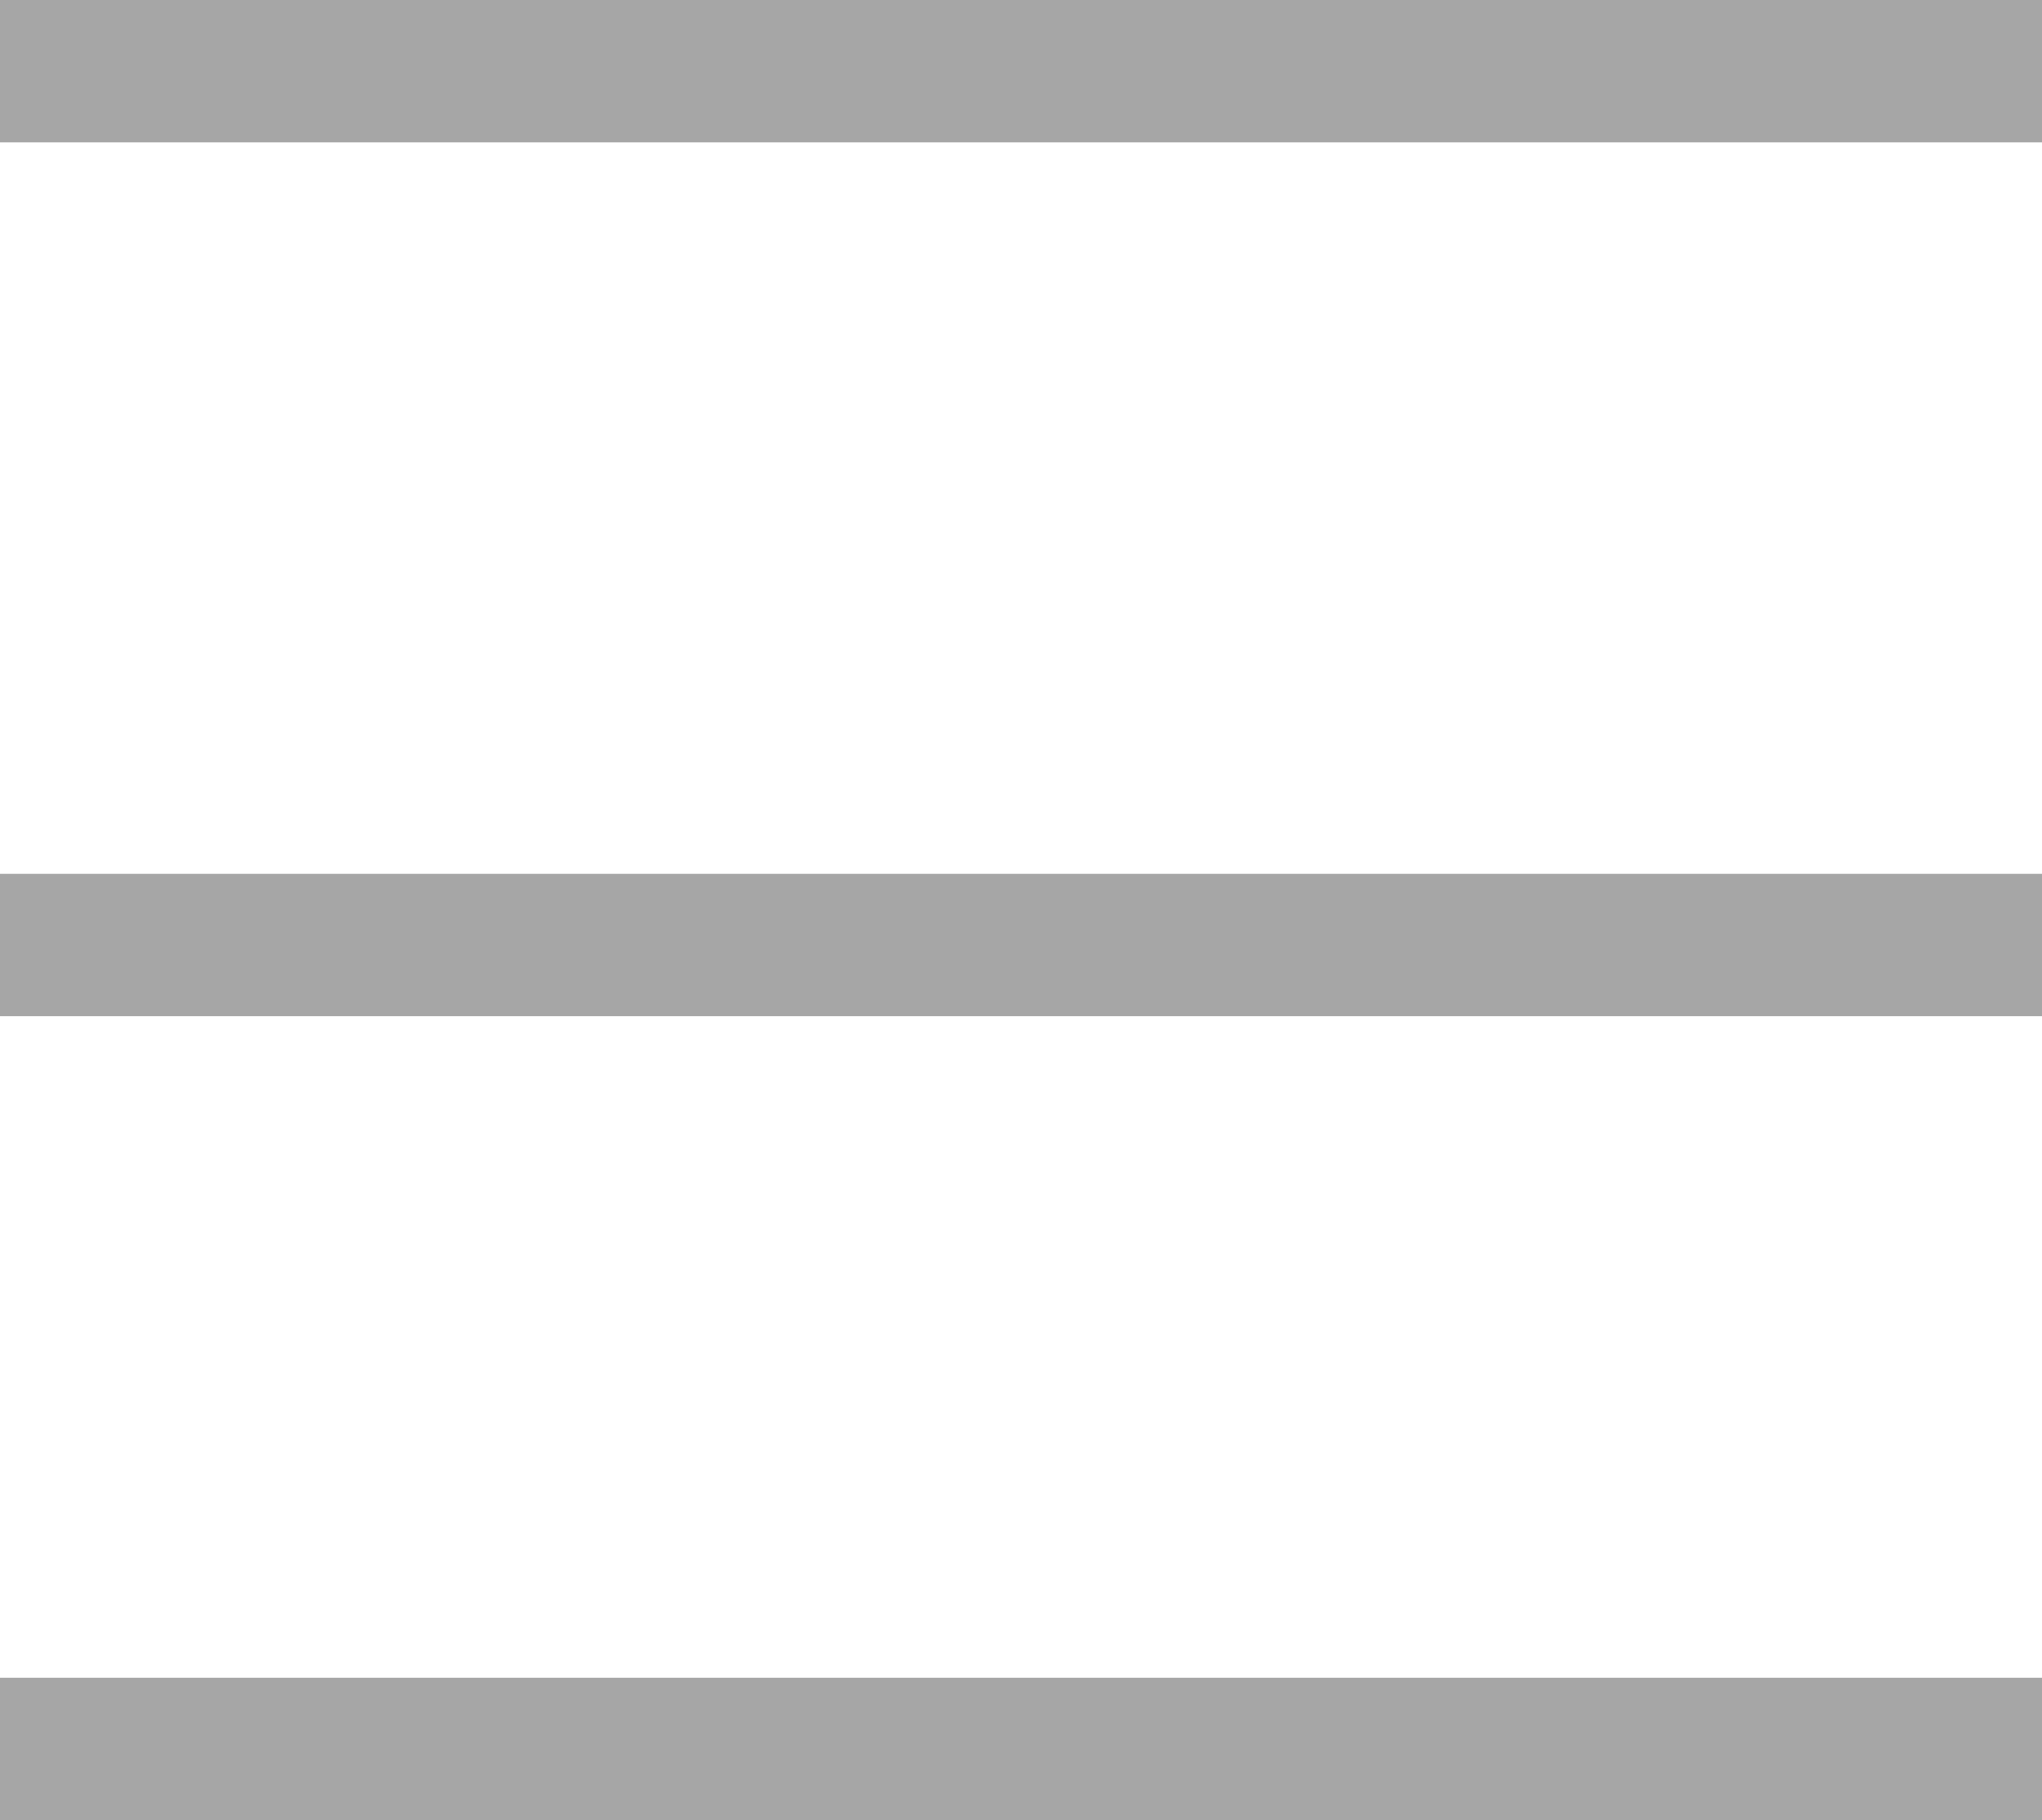 <svg id="Layer_1" data-name="Layer 1" xmlns="http://www.w3.org/2000/svg" viewBox="0 0 39.45 35.16"><defs><style>.cls-1{fill:#a6a6a6;}</style></defs><title>Icons-more</title><rect class="cls-1" y="16.88" width="39.45" height="2.75"/><rect class="cls-1" y="32.41" width="39.45" height="2.75"/><rect class="cls-1" width="39.45" height="2.75"/></svg>